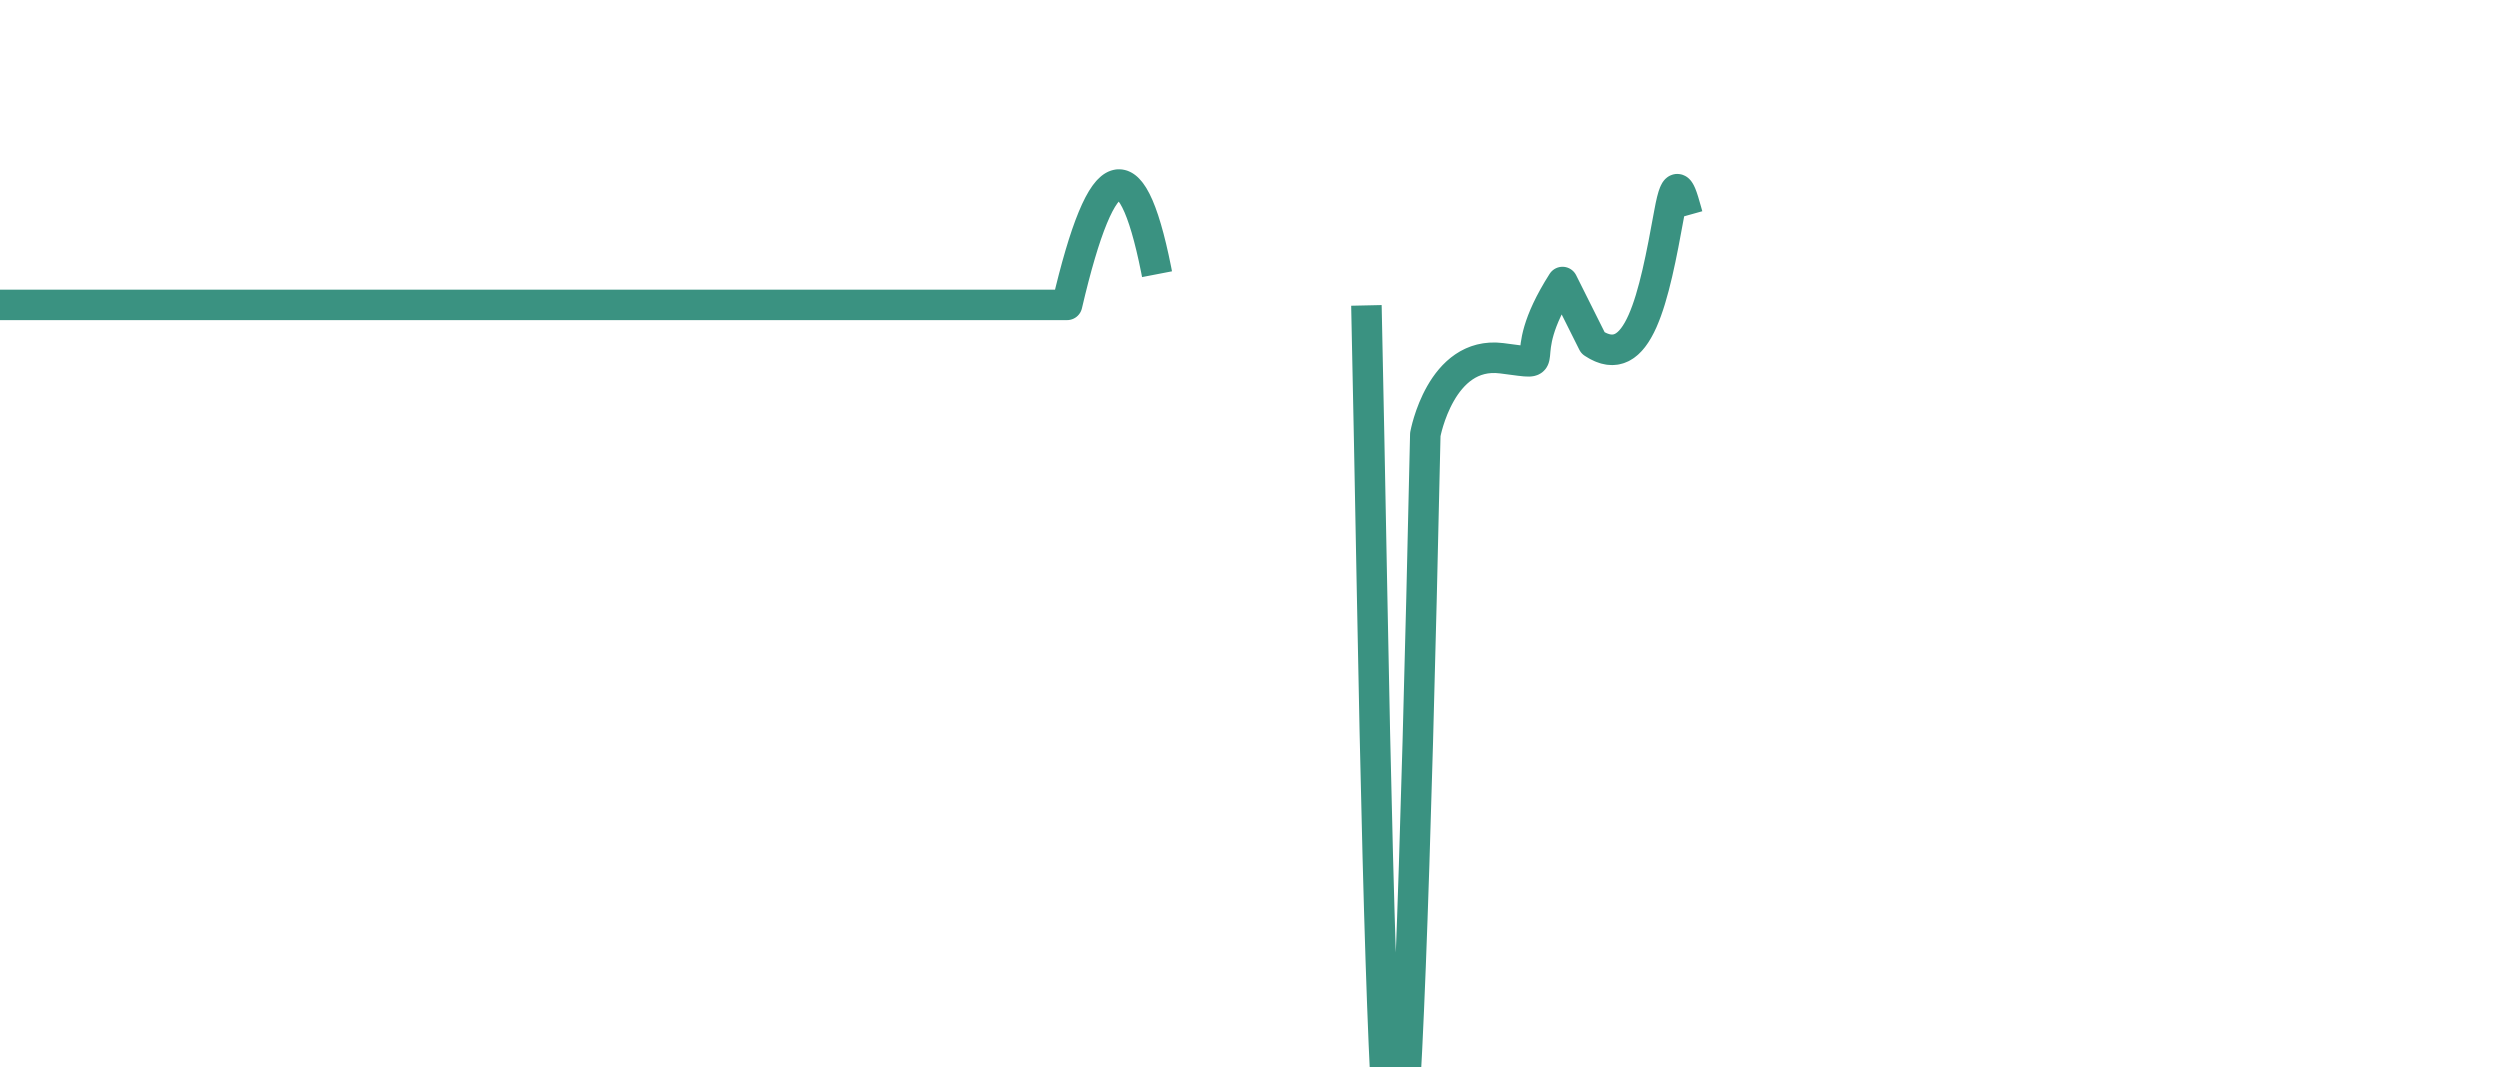 <svg version="1.2" xmlns="http://www.w3.org/2000/svg" viewBox="110 50 328 140" xmlns:xlink="http://www.w3.org/1999/xlink"><style>#pulsar5512 {
        stroke-dasharray: 281;
        -webkit-animation: dash11432 3s infinite linear forwards;
        }

        /*Animation*/
        @-webkit-keyframes dash11432 {
        from {
        stroke-dashoffset: 814;
        }

        to {
        stroke-dashoffset: -814;
        }
        }</style><path id="pulsar5512" stroke="#3A9281" fill="none" stroke-width="4" stroke-linejoin="round" d="M0,90L250,90Q257,60 262,87T267,95 270,88 273,92t6,35 7,-60T290,127 297,107s2,-11 10,-10 1,1 8,-10T319,95c6,4 8,-6 10,-17s2,10 9,11h210"/></svg>